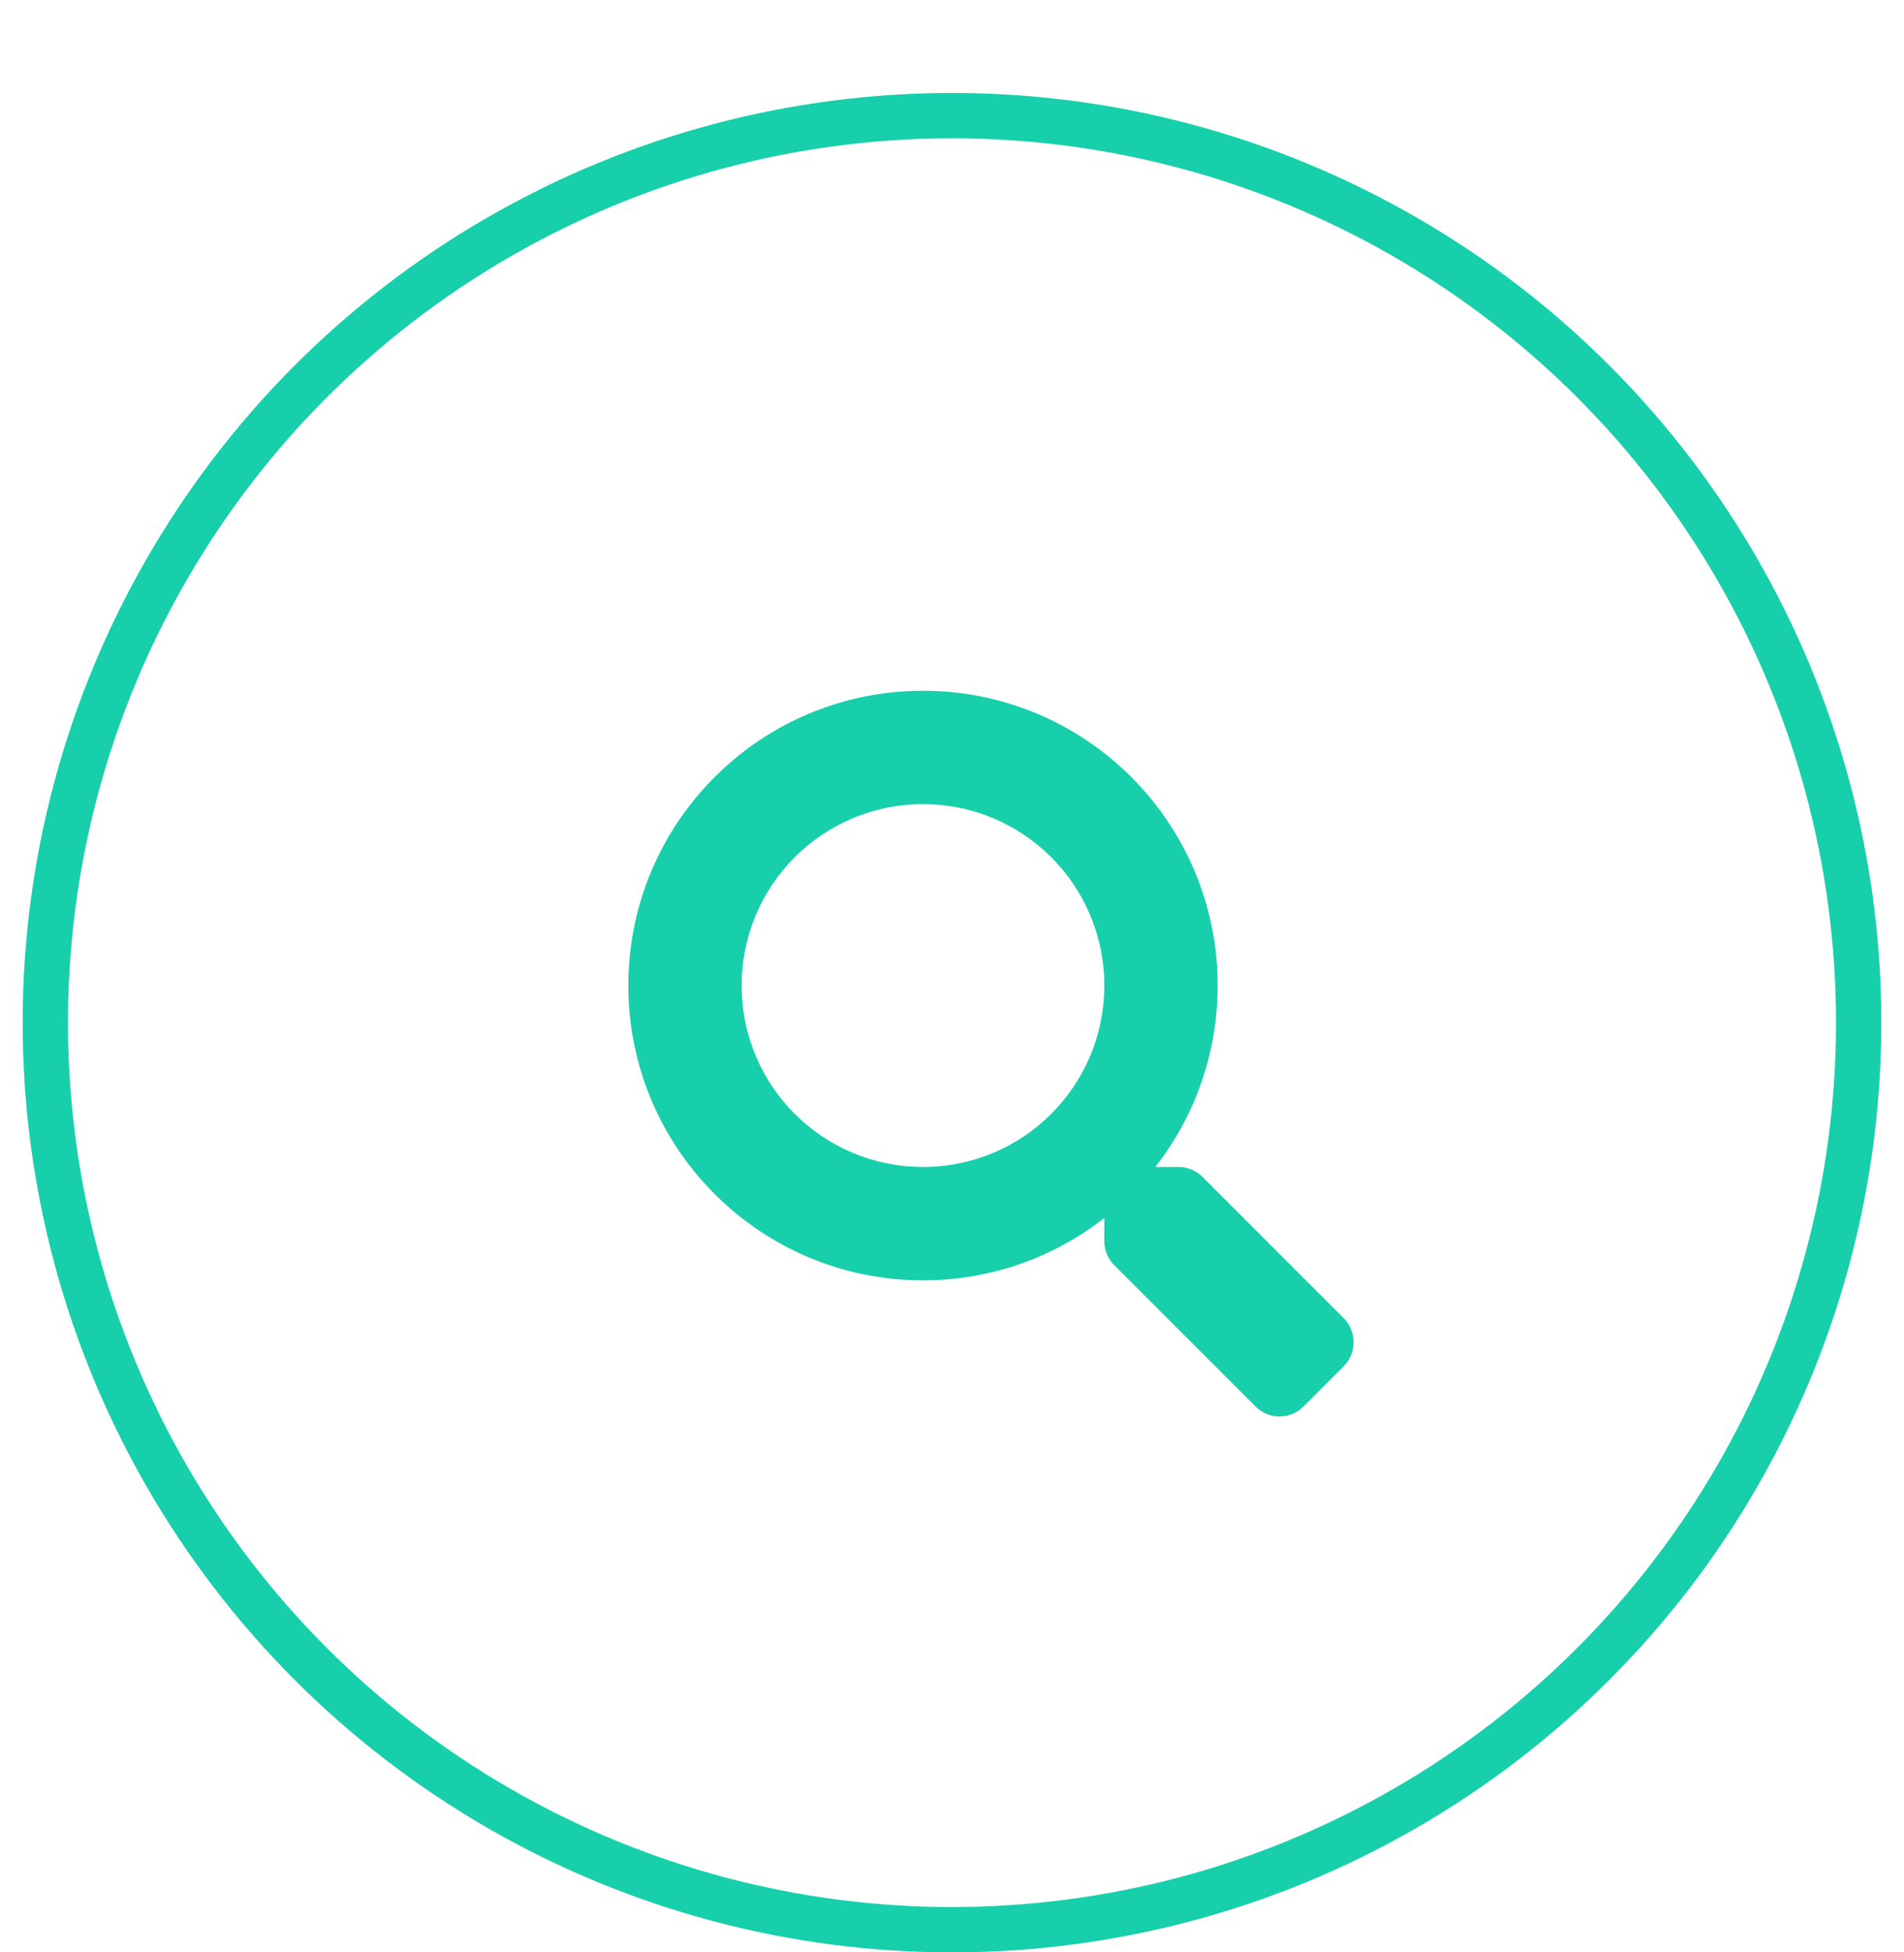 <svg width="40" height="41" viewBox="0 0 42 41" xmlns="http://www.w3.org/2000/svg"> 
  <style>
    g circle {
      fill: #fff;
      stroke: #18cfab;
      stroke-width: 1px;
    }
    g path {
      fill: #18cfab;
    }
    g:hover circle {
        fill: #18cfab;
    }
    g:hover path {
      fill: #fff;    
    }
  </style>
  <g>
  <circle cx="50%" cy="50%" r="20"/>
  <svg height="16" width="16" x="33%" y="33%" xmlns="http://www.w3.org/2000/svg" viewBox="0 0 512 512"><path d="M505 442.7L405.3 343c-4.5-4.5-10.6-7-17-7H372c27.6-35.3 44-79.7 44-128C416 93.1 322.9 0 208 0S0 93.1 0 208s93.1 208 208 208c48.3 0 92.7-16.4 128-44v16.3c0 6.4 2.5 12.5 7 17l99.7 99.7c9.4 9.4 24.6 9.4 33.9 0l28.3-28.3c9.4-9.4 9.4-24.6.1-34zM208 336c-70.7 0-128-57.2-128-128 0-70.7 57.2-128 128-128 70.7 0 128 57.2 128 128 0 70.7-57.2 128-128 128z"/></svg>
  </g>
</svg>